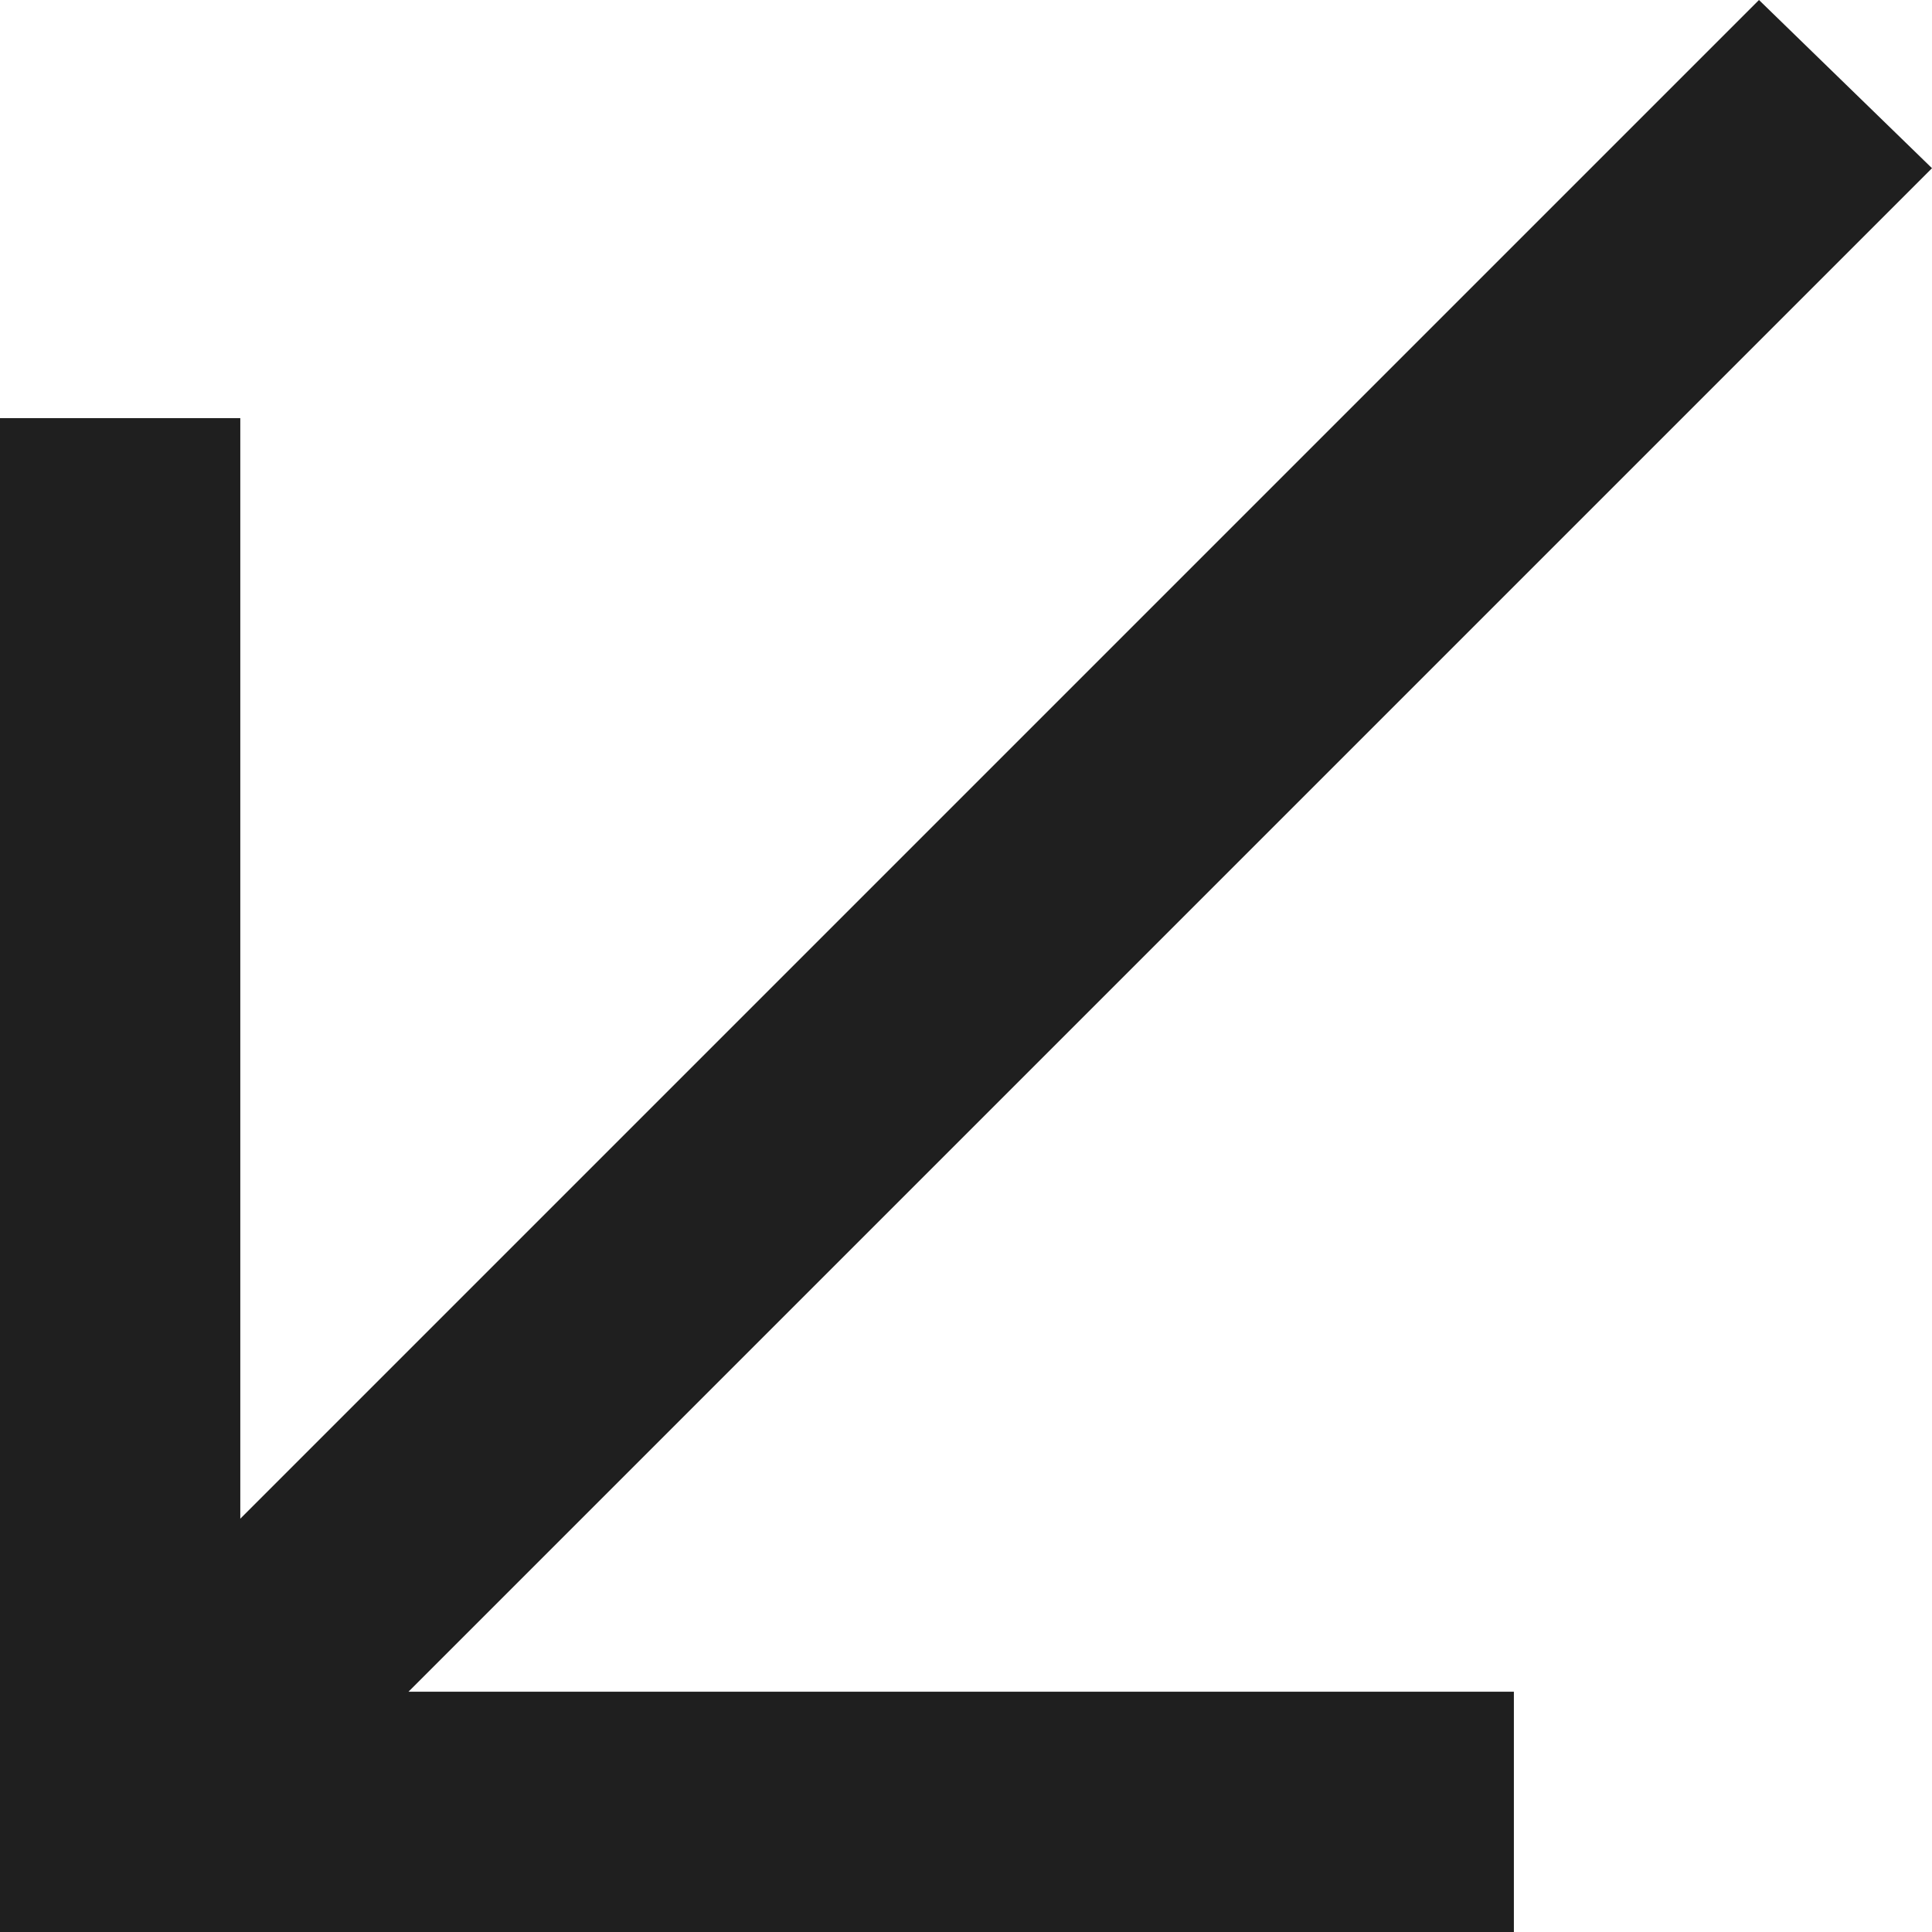 <?xml version="1.0" encoding="utf-8"?>
<!-- Generator: Adobe Illustrator 27.8.1, SVG Export Plug-In . SVG Version: 6.00 Build 0)  -->
<svg version="1.1" id="Layer_1" xmlns="http://www.w3.org/2000/svg" xmlns:xlink="http://www.w3.org/1999/xlink" x="0px" y="0px"
	 viewBox="0 0 40.2 40.2" style="enable-background:new 0 0 40.2 40.2;" xml:space="preserve">
<style type="text/css">
	.st0{fill:#1F1F1F;}
</style>
<polygon class="st0" points="31.5,35.2 8.5,35.2 40.2,3.5 36.6,0 5,31.6 5,8.7 0,8.7 0,40.2 31.5,40.2 "/>
</svg>
